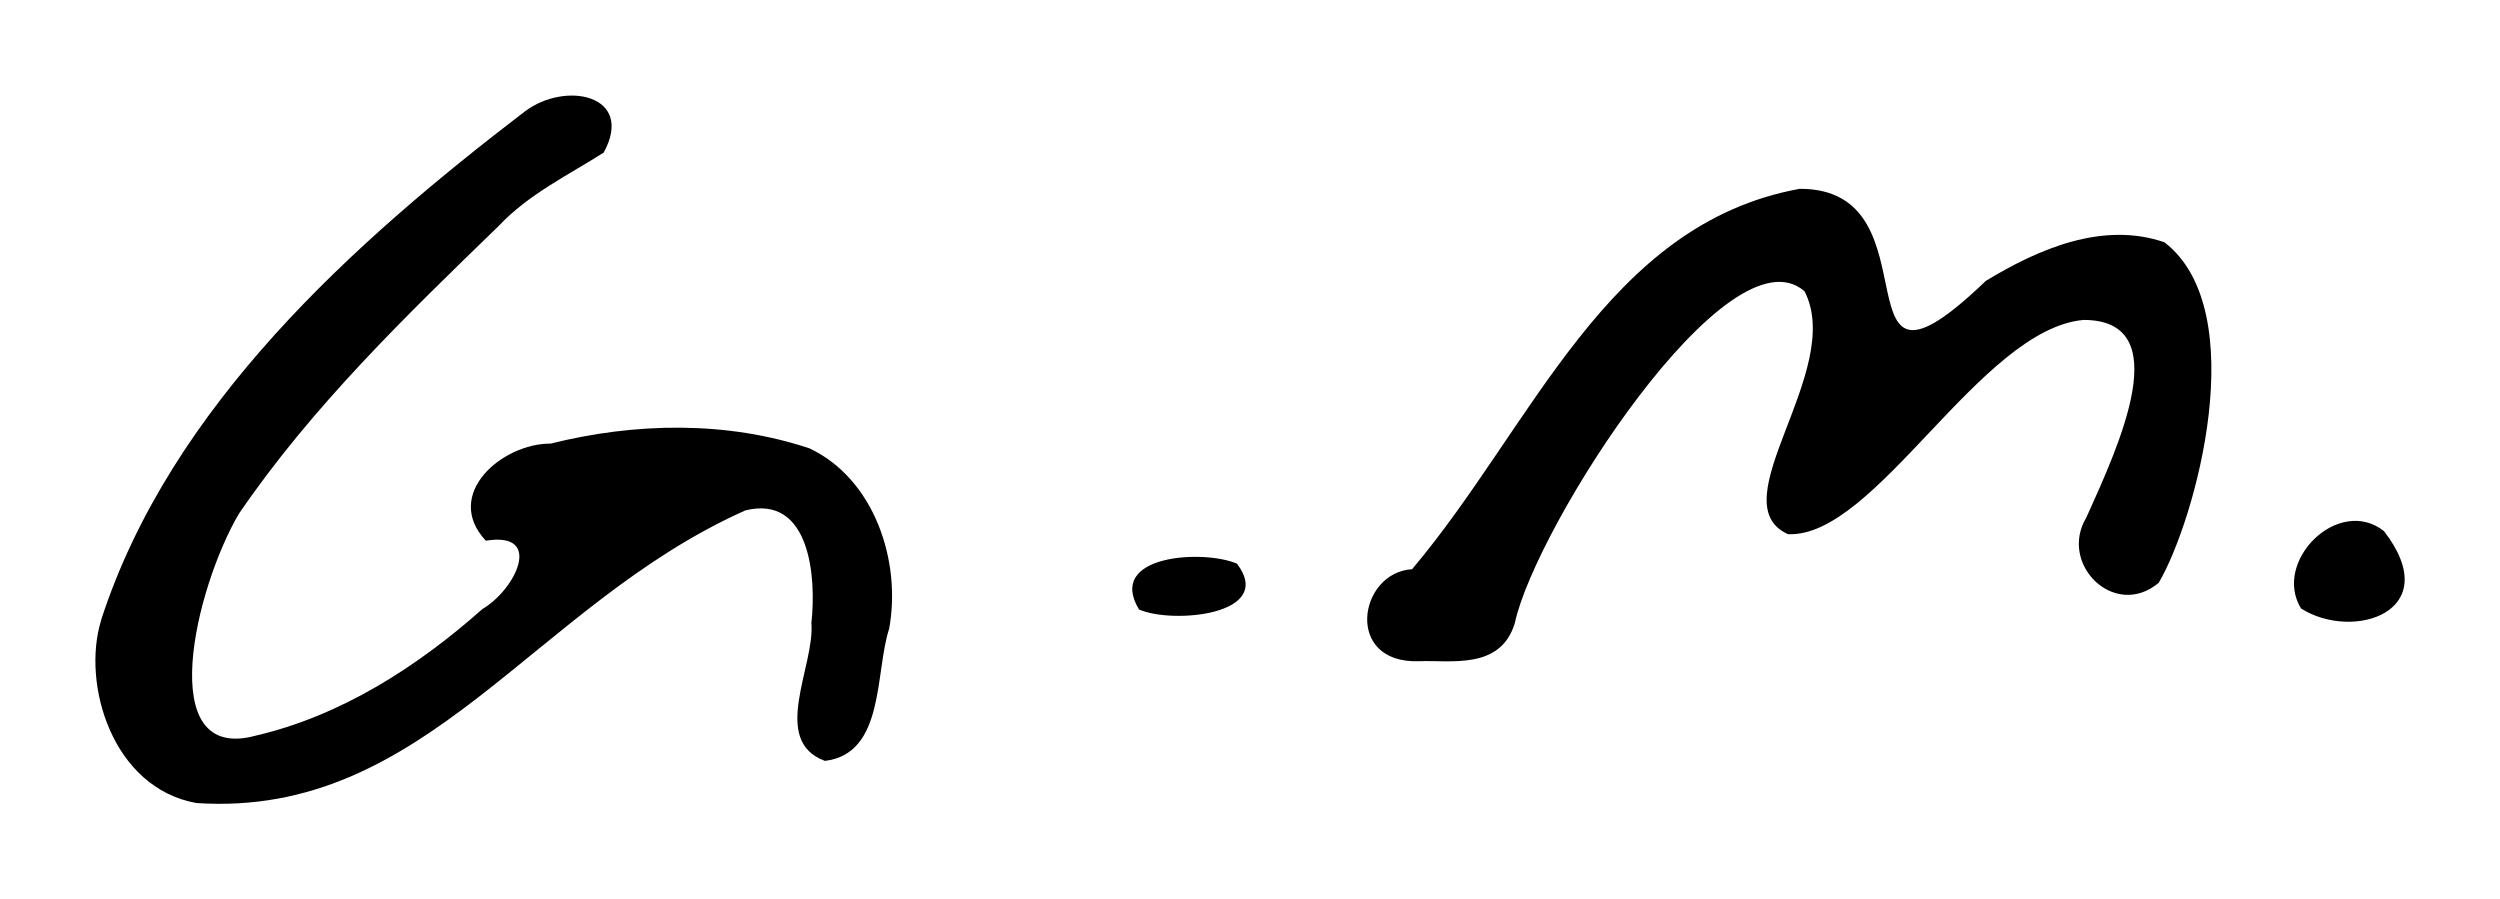 <svg xmlns:rdf="http://www.w3.org/1999/02/22-rdf-syntax-ns#" xmlns="http://www.w3.org/2000/svg" height="94.11" viewBox="0 0 261.608 94.114" width="261.6" version="1.1" xmlns:cc="http://creativecommons.org/ns#" xmlns:dc="http://purl.org/dc/elements/1.1/">
	<path d="m10.57 64.91c7.249-22.4 26.46-39.56 44.34-53.24 4.3-3.252 11.55-1.714 8.26 4.3-3.63 2.312-7.85 4.34-10.98 7.67-9.7 9.4-19.52 18.89-27.17 30.09-4.536 7.637-9.049 26.21 1.742 23.25 8.925-2.072 16.93-7.22 23.72-13.25 3.447-2.016 6.464-8.144.353-7.149-4.524-4.844 1.704-10.19 6.782-10.16 8.836-2.207 18.41-2.401 27.1.502 6.808 3.225 9.623 11.85 8.324 18.88-1.498 4.579-.435 13.07-6.72 13.82-5.769-2.129-1.029-9.94-1.415-14.43.533-4.76-.12-13.47-6.916-11.78-22.24 9.94-33.41 32.22-57.44 30.62-8.813-1.58-12.03-12.48-9.968-19.12zm137.2-5.35c12.68-15.03 20.27-36.1 40.55-39.8 14.9-.061 3.059 25.4 19.48 9.636 5.496-3.339 12.25-6.271 18.7-4.039 9.268 7.157 3.267 29.02-.602 35.63-4.609 3.873-10.5-1.952-7.583-6.817 3.49-7.71 9.464-20.69-.284-20.69-10.82.965-21.76 22.84-30.93 22.42-7.296-3.284 5.985-17.09 1.74-25.41-7.932-6.967-28.17 24.64-30.32 34.7-1.488 4.962-6.758 3.862-10.05 4.003-7.842.258-6.324-9.296-.697-9.629zm-28.58 4.216c-3.463-5.709 6.715-6.308 10.25-4.793 4.092 5.394-6.813 6.341-10.25 4.793zm121.6-.103c-3.031-4.923 3.922-11.85 8.68-8.095 6.509 8.435-3.235 11.56-8.68 8.095z"/>
</svg>

